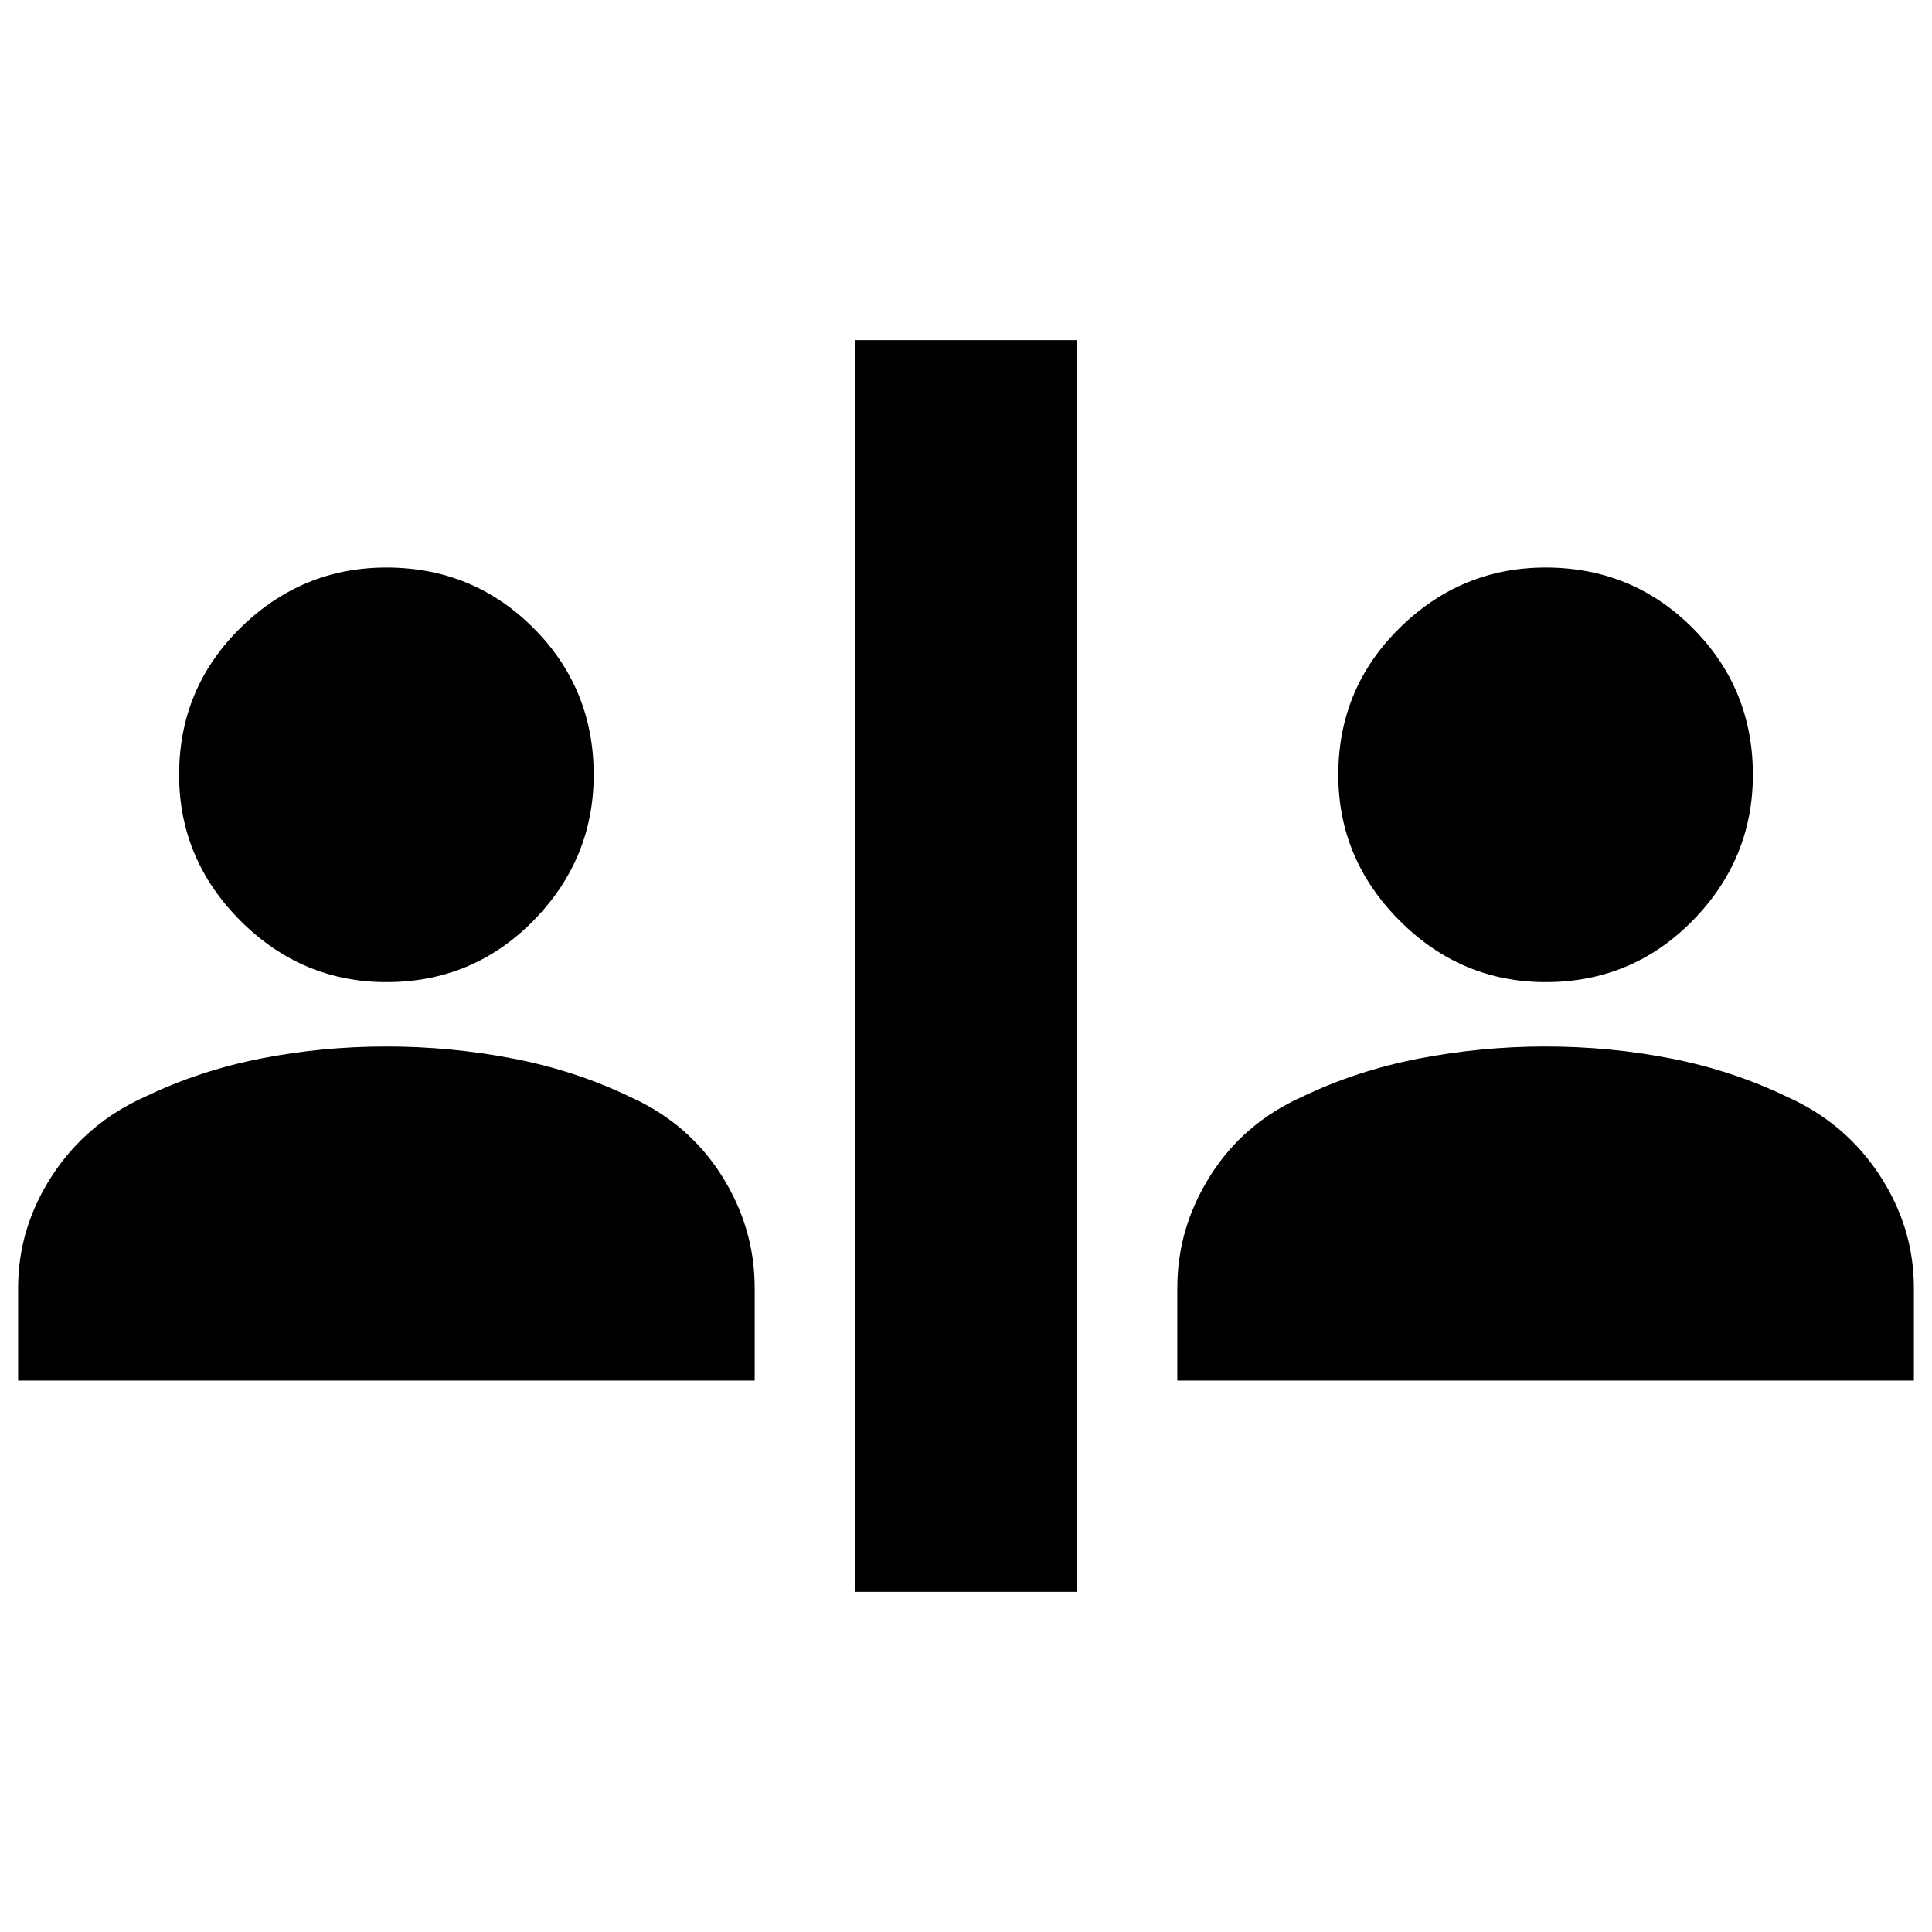 <svg xmlns="http://www.w3.org/2000/svg" height="24" width="24"><path d="M10.625 19.775V4.225H13.375V19.775ZM4.8 12.2Q3.75 12.2 2.987 11.438Q2.225 10.675 2.225 9.625Q2.225 8.55 2.987 7.8Q3.75 7.05 4.8 7.05Q5.875 7.05 6.625 7.8Q7.375 8.55 7.375 9.625Q7.375 10.675 6.625 11.438Q5.875 12.2 4.8 12.2ZM0.225 17.15V16Q0.225 15.25 0.65 14.6Q1.075 13.95 1.8 13.625Q2.475 13.3 3.237 13.15Q4 13 4.8 13Q5.6 13 6.375 13.15Q7.15 13.3 7.825 13.625Q8.55 13.95 8.963 14.6Q9.375 15.25 9.375 16V17.15ZM19.2 12.2Q18.15 12.2 17.388 11.438Q16.625 10.675 16.625 9.625Q16.625 8.55 17.388 7.8Q18.15 7.05 19.2 7.05Q20.275 7.05 21.025 7.8Q21.775 8.55 21.775 9.625Q21.775 10.675 21.025 11.438Q20.275 12.2 19.2 12.2ZM14.625 17.15V16Q14.625 15.25 15.038 14.6Q15.45 13.95 16.175 13.625Q16.85 13.3 17.625 13.15Q18.4 13 19.2 13Q20 13 20.763 13.15Q21.525 13.3 22.2 13.625Q22.925 13.95 23.35 14.6Q23.775 15.25 23.775 16V17.15Z"/></svg>